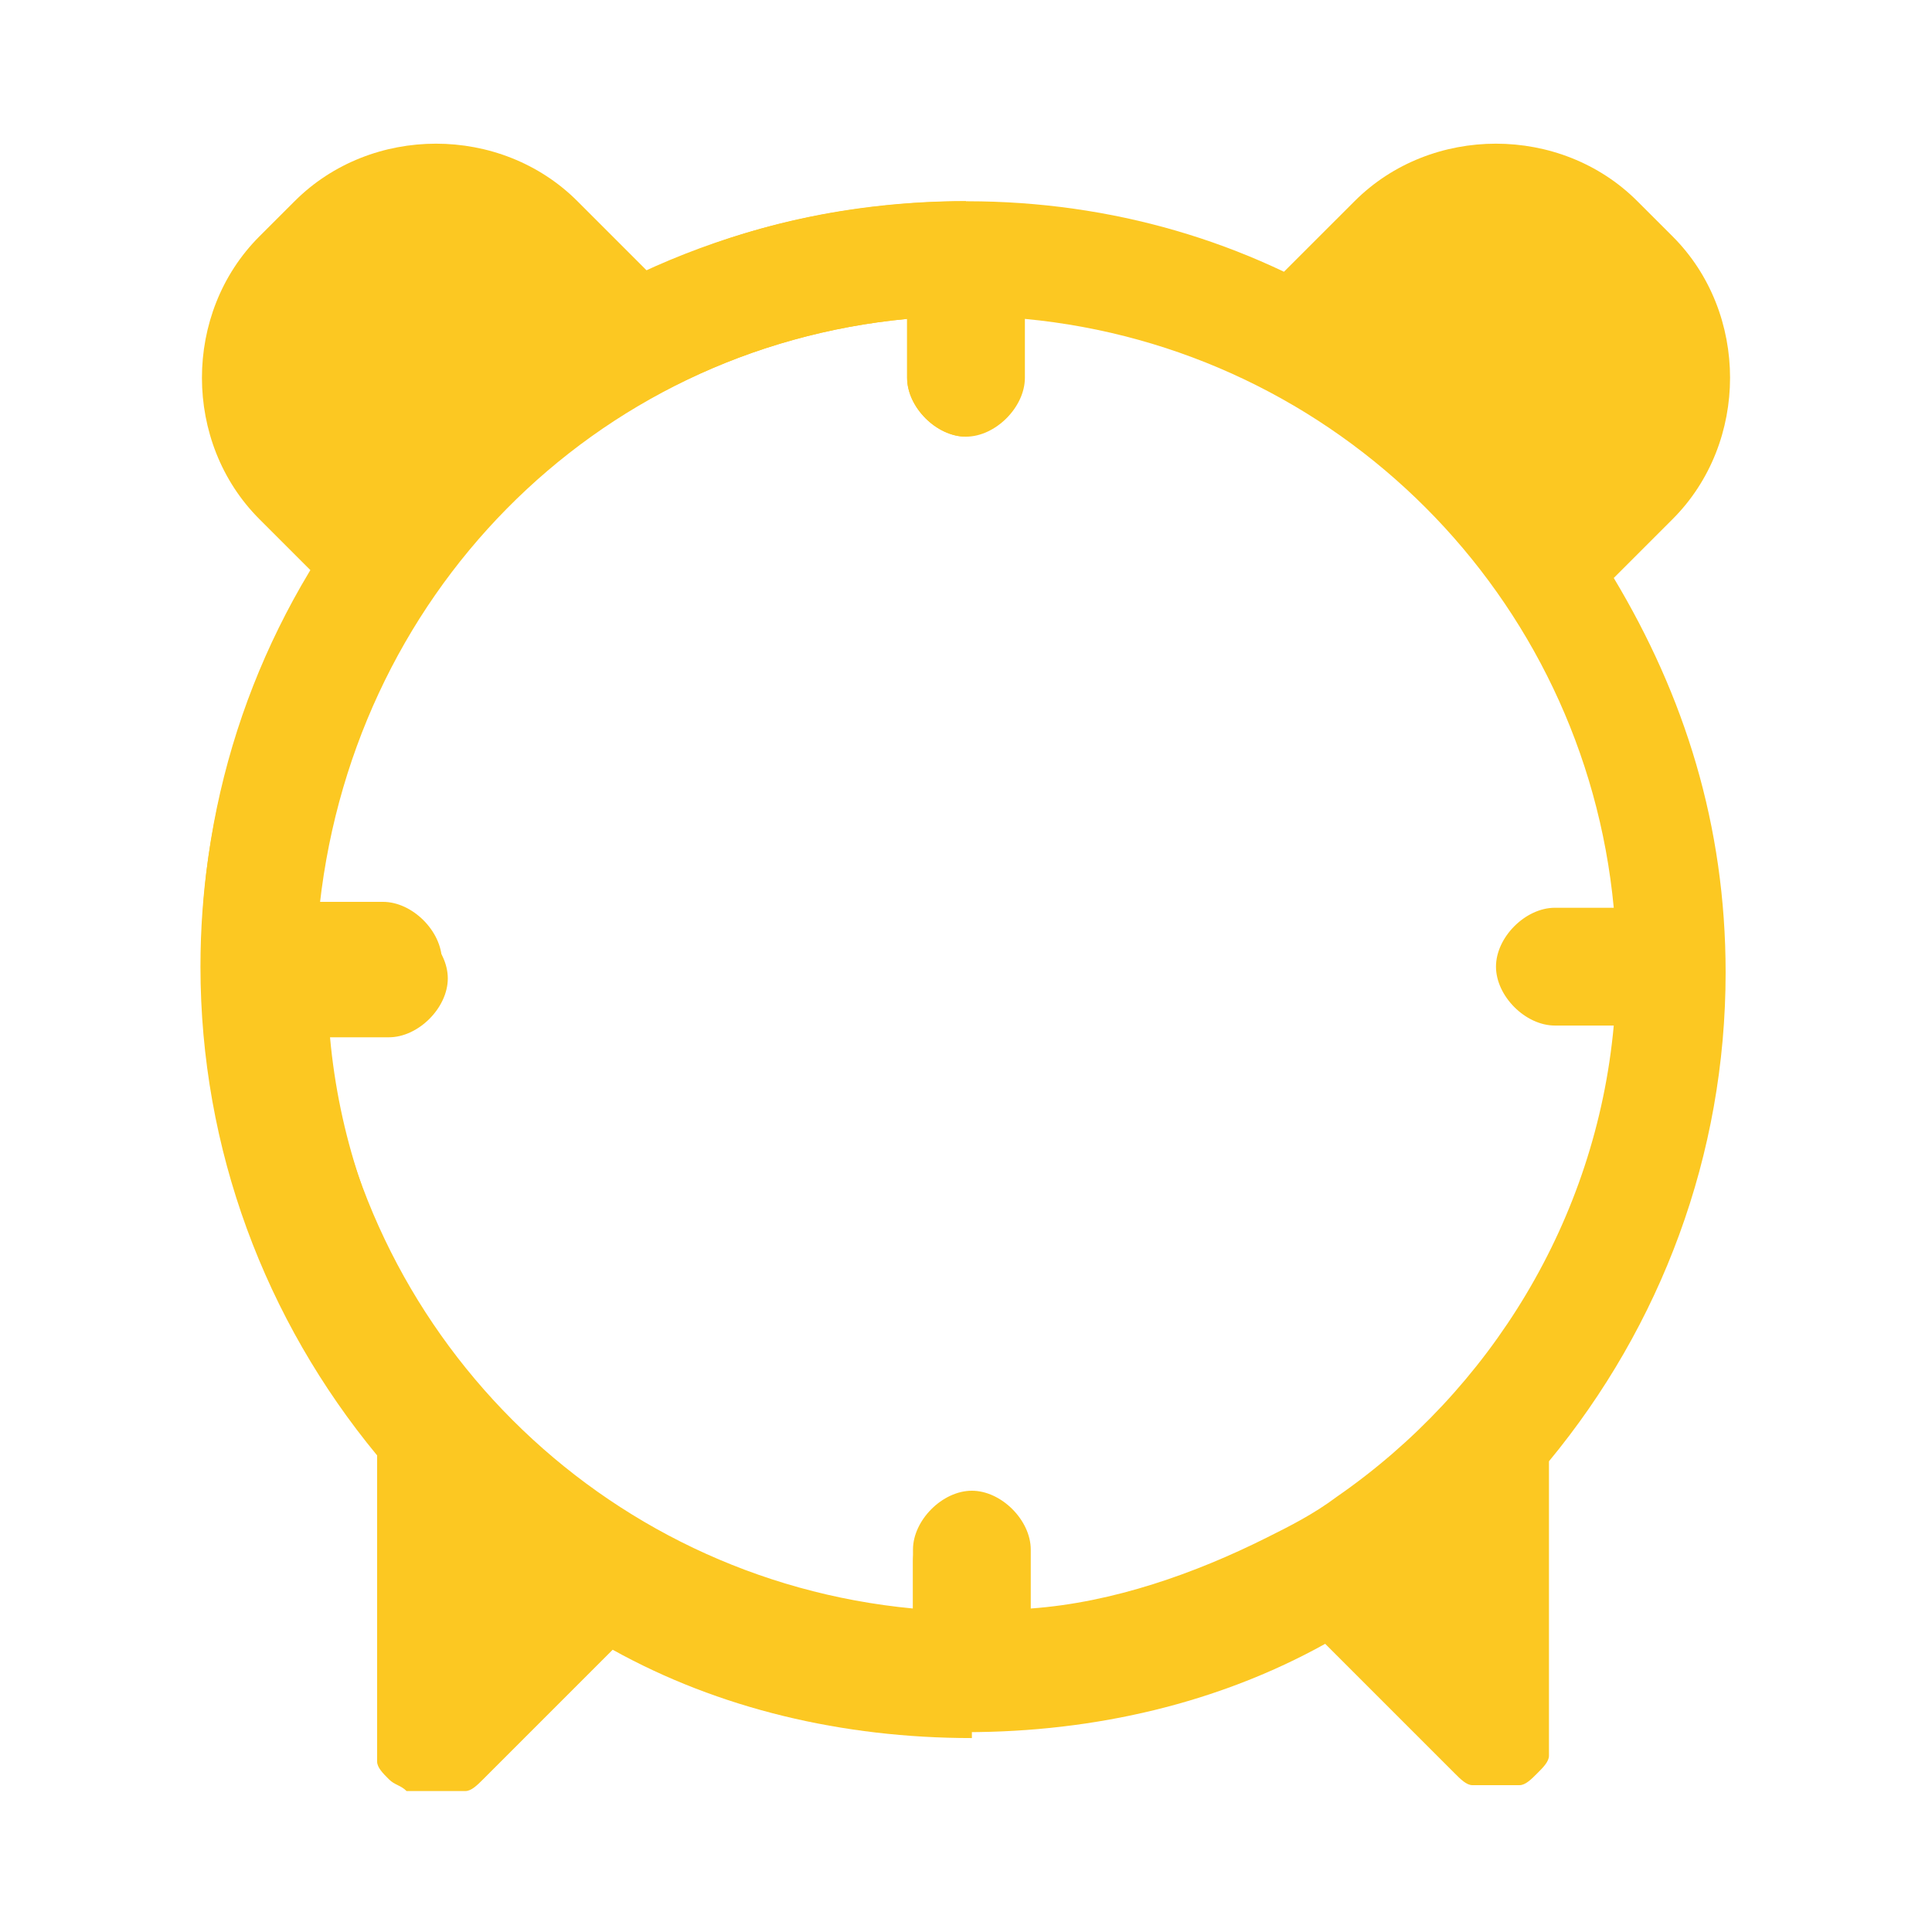 <svg width="50" height="50" viewBox="0 0 50 50" fill="none" xmlns="http://www.w3.org/2000/svg">
<path d="M43.288 6.119L42.373 5.205C40.392 3.223 37.039 3.223 35.058 5.205L33.229 7.033C30.029 5.509 26.371 4.9 22.561 5.357C13.57 6.424 6.407 13.587 5.34 22.578C3.969 34.618 13.265 44.828 25 44.828C28.352 44.828 31.553 44.066 34.296 42.542L37.649 45.895C37.801 46.048 37.954 46.2 38.106 46.2H38.258H38.411C38.563 46.2 38.563 46.2 38.716 46.2C38.868 46.2 38.868 46.2 39.02 46.2H39.173H39.325C39.478 46.2 39.63 46.048 39.782 45.895C39.935 45.743 40.087 45.59 40.087 45.438V45.286V45.133V44.981V37.818C42.983 34.313 44.659 29.893 44.659 25.169C44.659 21.359 43.593 18.006 41.764 14.958L43.288 13.434C45.269 11.453 45.269 8.1 43.288 6.119ZM40.24 26.541H41.764C41.306 31.57 38.563 35.989 34.601 38.733C33.991 39.19 33.382 39.495 32.772 39.799C30.943 40.714 28.81 41.476 26.676 41.628V40.104C26.676 39.342 25.914 38.58 25.152 38.58C24.39 38.58 23.628 39.342 23.628 40.104V41.628C15.551 40.866 9.15 34.465 8.388 26.388H9.912C10.674 26.388 11.436 25.626 11.436 24.864C11.436 24.102 10.674 23.34 9.912 23.34H8.236C8.998 15.415 15.399 9.015 23.476 8.253V9.777C23.476 10.539 24.238 11.301 25 11.301C25.762 11.301 26.524 10.539 26.524 9.777V8.253C34.601 9.015 41.002 15.415 41.764 23.493H40.24C39.478 23.493 38.716 24.255 38.716 25.017C38.716 25.779 39.478 26.541 40.24 26.541Z" fill="#FCC822"/>
<path d="M25 11.301V5.205C22.104 5.205 19.209 5.814 16.77 7.033L14.942 5.205C12.96 3.223 9.608 3.223 7.627 5.205L6.712 6.119C4.731 8.1 4.731 11.453 6.712 13.434L8.084 14.806C6.255 17.854 5.188 21.207 5.188 25.017C5.188 29.741 6.864 34.16 9.76 37.666V44.828C9.76 44.981 9.76 45.133 9.76 45.286V45.438C9.76 45.438 9.76 45.438 9.76 45.59C9.76 45.743 9.912 45.895 10.065 46.048C10.217 46.2 10.37 46.2 10.522 46.352C10.522 46.352 10.522 46.352 10.675 46.352H10.827C10.979 46.352 11.132 46.352 11.284 46.352C11.437 46.352 11.589 46.352 11.741 46.352H11.894C11.894 46.352 11.894 46.352 12.046 46.352C12.198 46.352 12.351 46.2 12.503 46.048L15.856 42.695C18.599 44.219 21.8 44.981 25.152 44.981V38.885C24.39 38.885 23.628 39.647 23.628 40.409V41.933C21.342 41.781 19.361 41.171 17.532 40.104C16.923 39.799 16.313 39.342 15.704 39.037C11.741 36.294 8.998 31.875 8.541 26.845H10.065C10.827 26.845 11.589 26.083 11.589 25.321C11.589 24.559 10.827 23.797 10.065 23.797H8.236C8.998 15.415 15.399 9.015 23.476 8.253V9.777C23.476 10.539 24.238 11.301 25 11.301Z" fill="#FCC822"/>
</svg>
